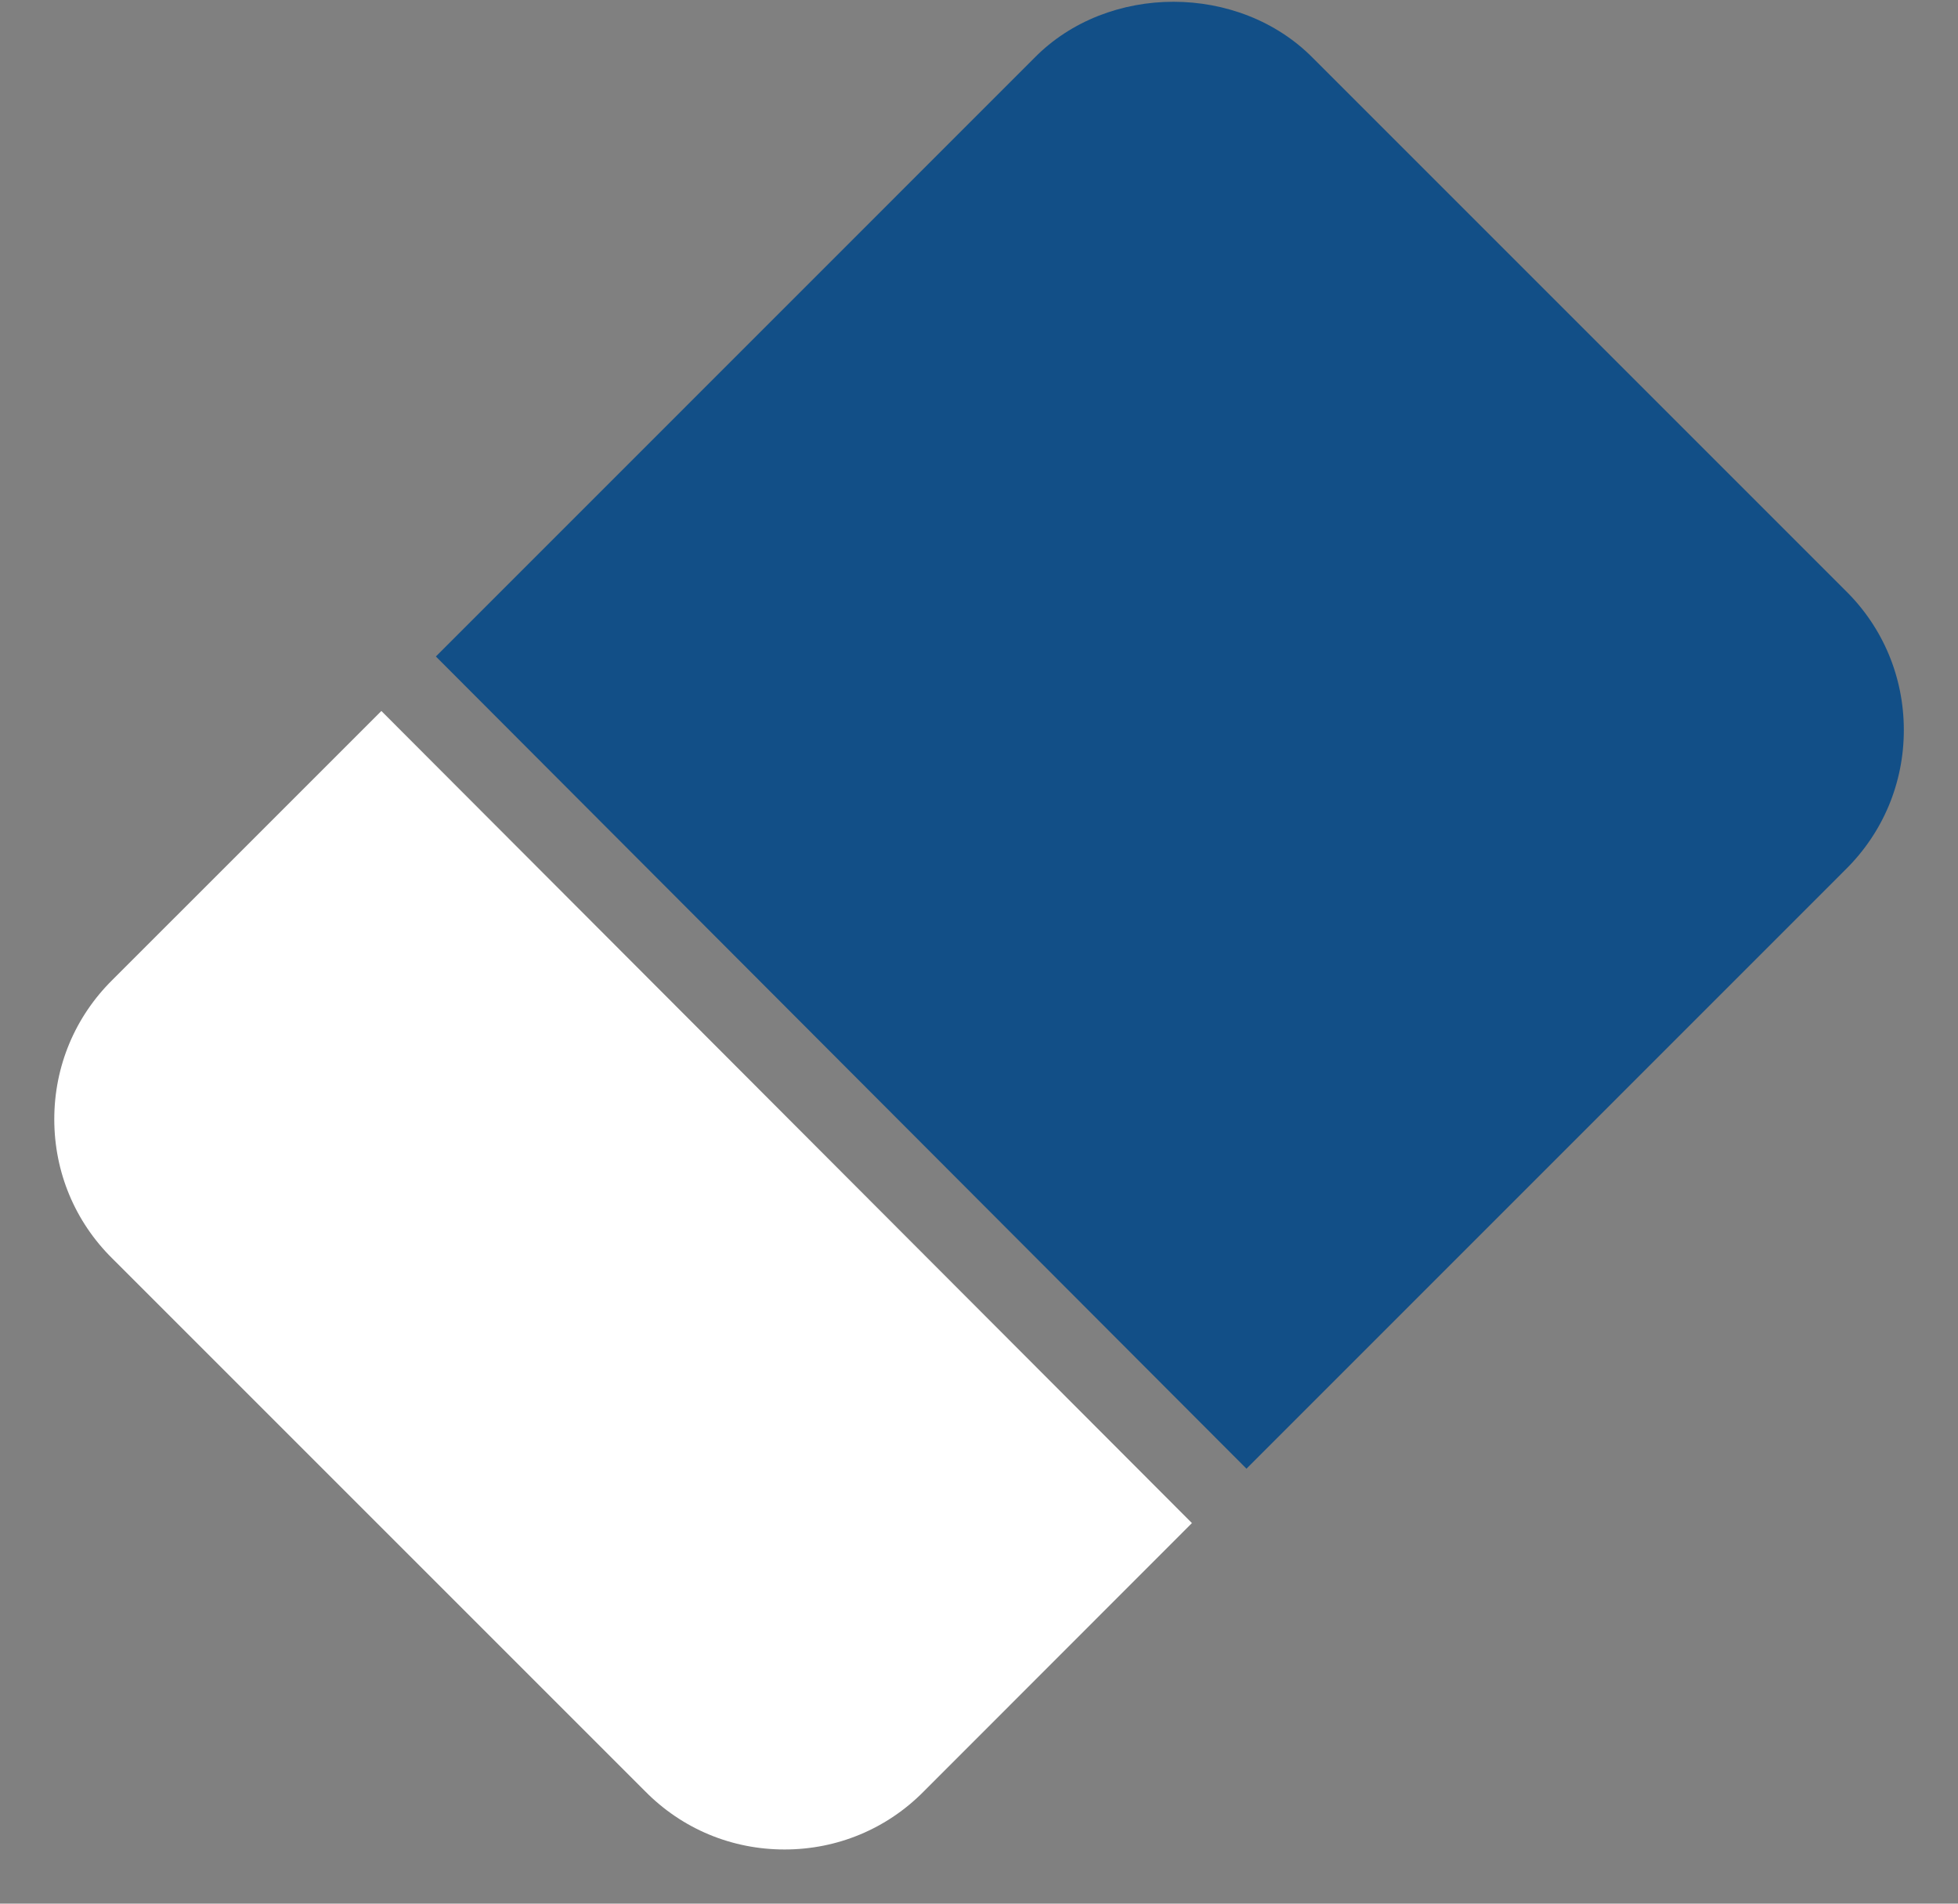 <svg width="36" height="35" viewBox="0 0 36 35" fill="none" xmlns="http://www.w3.org/2000/svg">
<rect x="0" y="0" width="36" height="35" fill="#808080" stroke="none"/>
<path d="M21.915 28.003L7.012 13.072L2.069 18.014C1.378 18.696 0.998 19.607 0.998 20.578C0.998 21.55 1.379 22.46 2.063 23.136L11.861 32.933C12.541 33.624 13.452 34.004 14.425 34.004C15.397 34.004 16.306 33.623 16.982 32.939L21.915 28.003Z" fill="white"/>
<path d="M8.014 12.07L19.021 1.062C20.371 -0.31 22.78 -0.313 24.141 1.068L33.939 10.866C34.623 11.541 35.004 12.451 35.004 13.423C35.004 14.393 34.624 15.303 33.936 15.984L22.918 27.003L8.014 12.07Z" fill="#124F87"/>
</svg>
